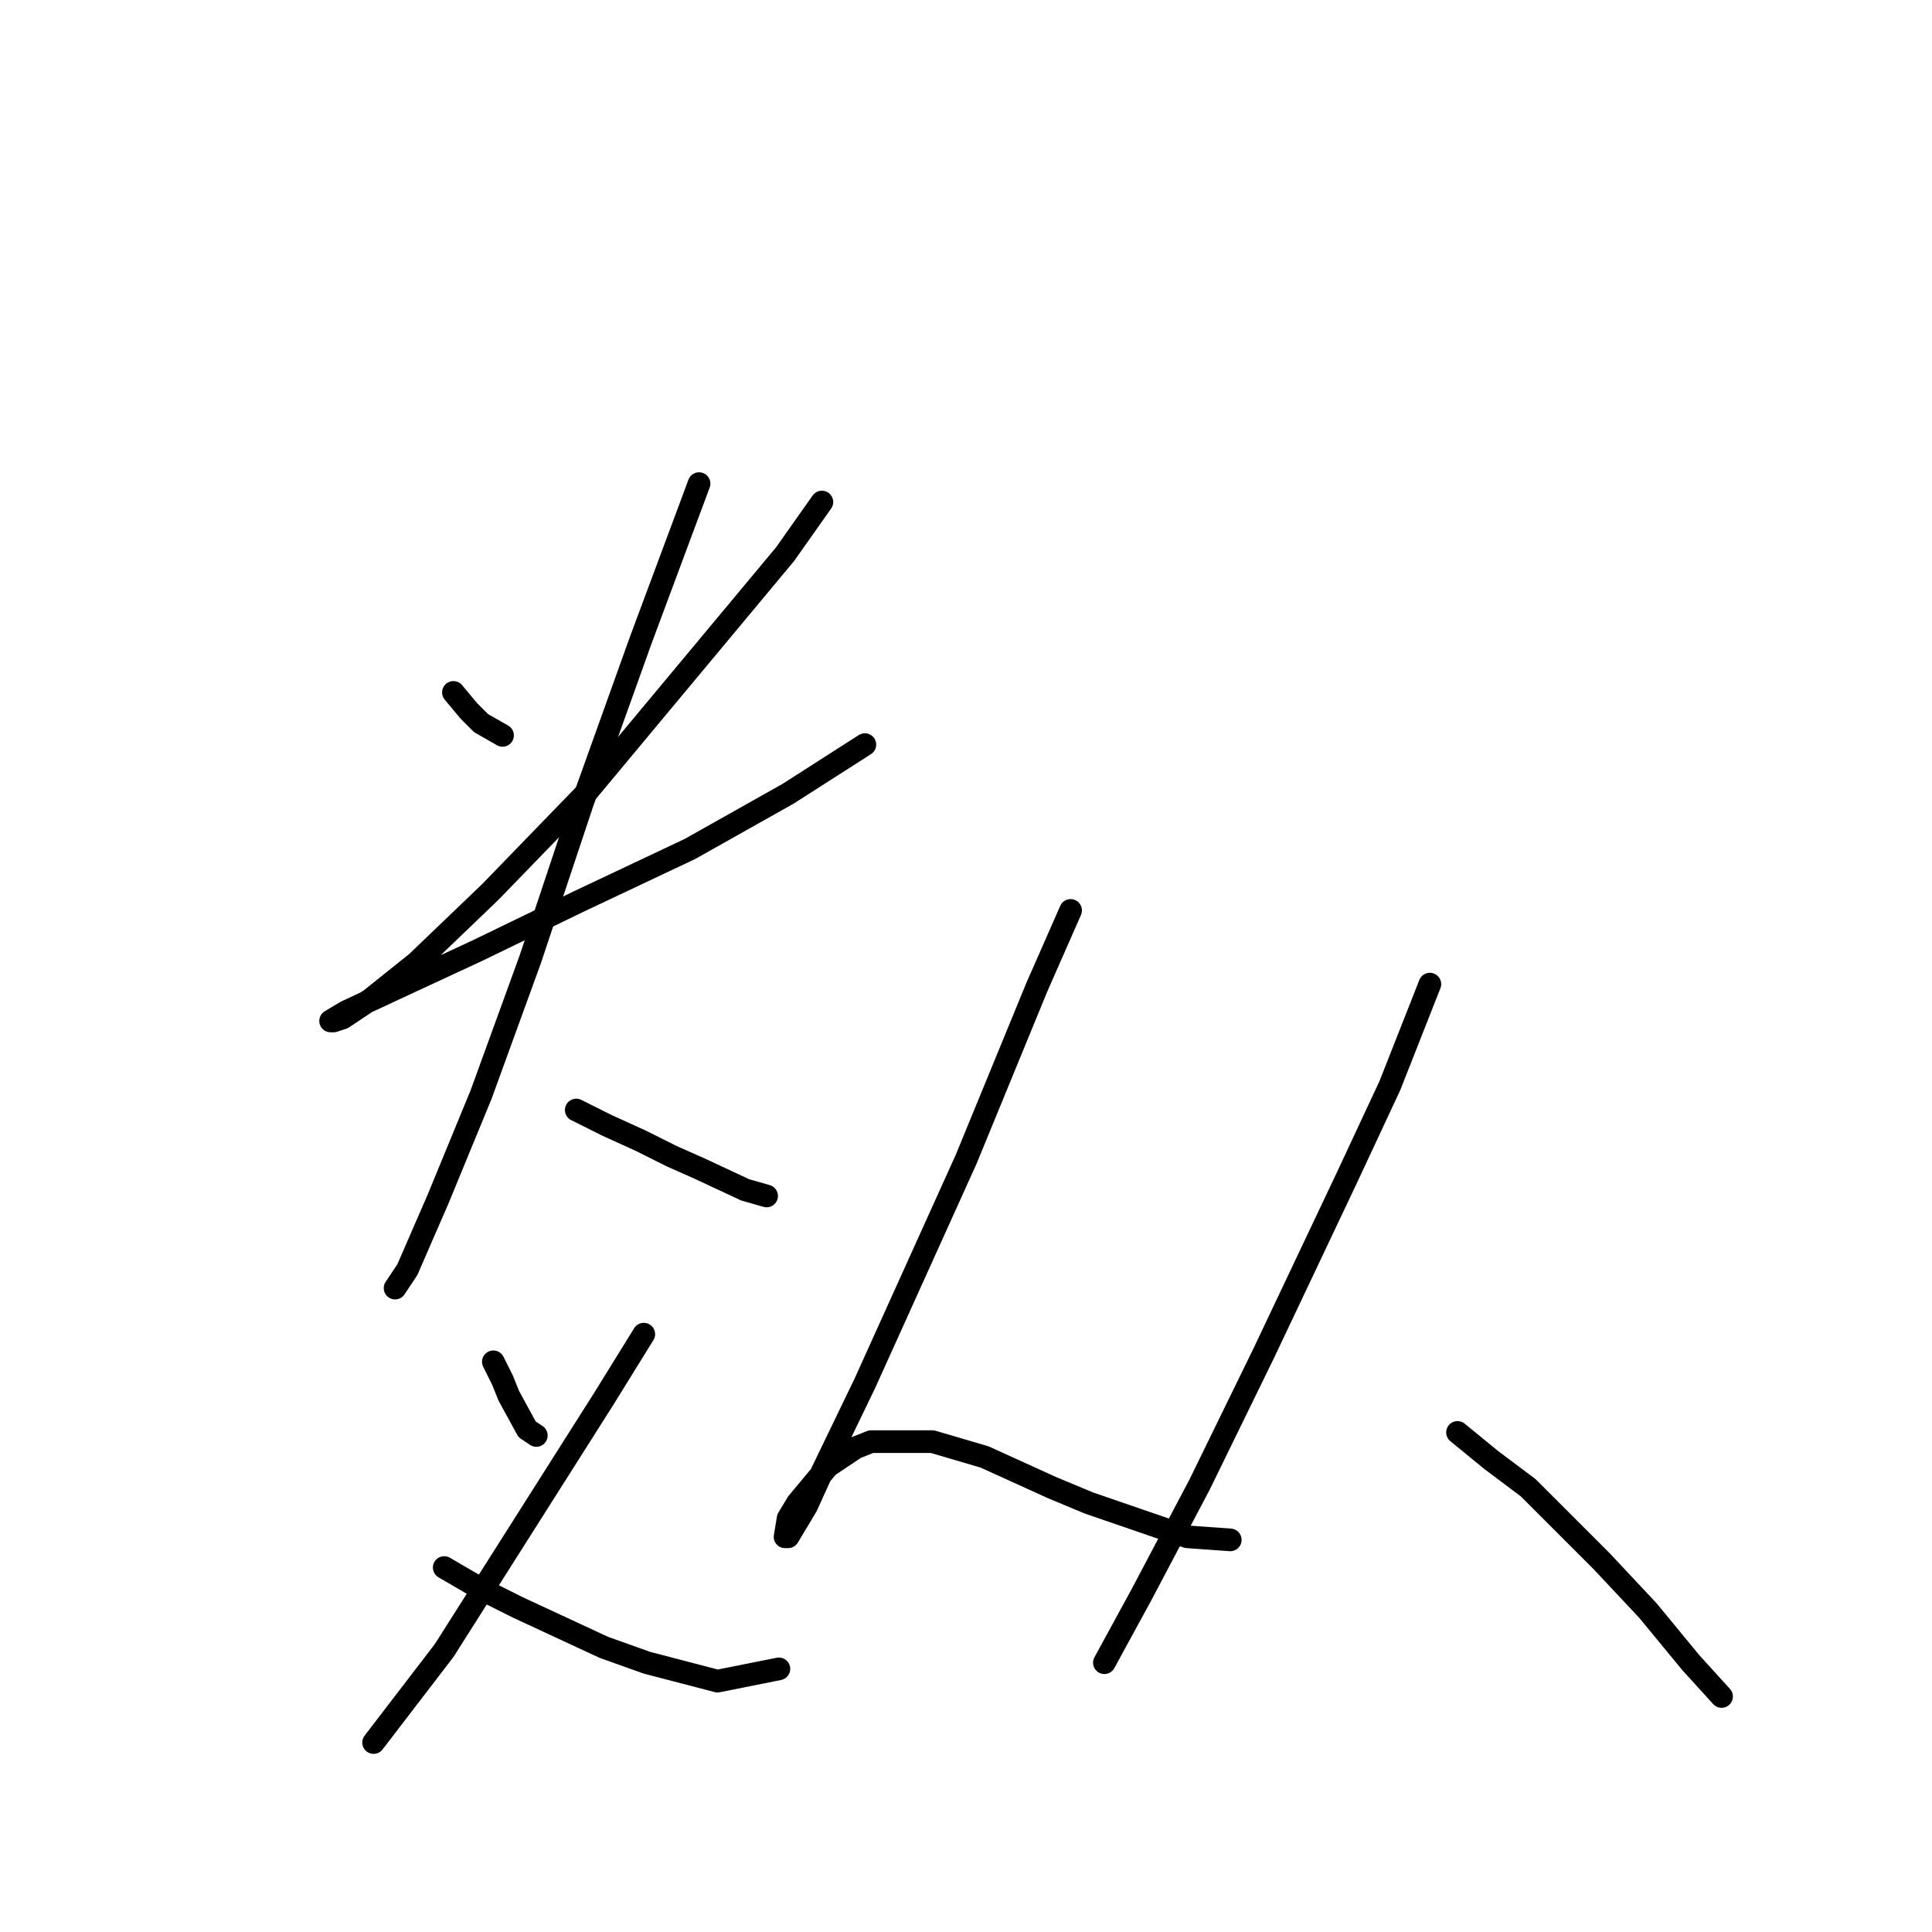 <?xml version="1.0" standalone="no"?>
    <svg width="256" height="256" xmlns="http://www.w3.org/2000/svg" version="1.1">
    <polyline stroke="black" stroke-width="3" stroke-linecap="round" fill="transparent" stroke-linejoin="round" points="60.081 91.748 62.115 94.189 63.742 95.816 66.59 97.444 66.59 97.444 " />
        <polyline stroke="black" stroke-width="3" stroke-linecap="round" fill="transparent" stroke-linejoin="round" points="108.905 66.522 104.022 73.438 97.919 80.762 77.576 105.174 64.963 118.194 55.198 127.552 49.095 132.434 45.433 134.876 44.213 135.283 43.806 135.283 45.84 134.062 51.943 131.214 63.335 125.925 76.762 119.415 91.409 112.498 104.429 105.174 114.601 98.664 114.601 98.664 " />
        <polyline stroke="black" stroke-width="3" stroke-linecap="round" fill="transparent" stroke-linejoin="round" points="92.63 64.08 84.9 84.831 77.169 106.395 70.252 127.145 63.742 145.047 58.046 158.881 53.977 168.239 52.35 170.68 52.35 170.68 " />
        <polyline stroke="black" stroke-width="3" stroke-linecap="round" fill="transparent" stroke-linejoin="round" points="76.355 147.082 80.424 149.116 84.9 151.15 88.968 153.185 92.63 154.812 98.733 157.66 101.581 158.474 101.581 158.474 " />
        <polyline stroke="black" stroke-width="3" stroke-linecap="round" fill="transparent" stroke-linejoin="round" points="65.37 180.445 66.59 182.886 67.404 184.921 69.845 189.396 71.066 190.21 71.066 190.21 " />
        <polyline stroke="black" stroke-width="3" stroke-linecap="round" fill="transparent" stroke-linejoin="round" points="85.306 176.783 80.017 185.327 58.86 218.691 49.502 230.897 49.502 230.897 " />
        <polyline stroke="black" stroke-width="3" stroke-linecap="round" fill="transparent" stroke-linejoin="round" points="58.86 207.705 63.742 210.553 68.625 212.995 80.017 218.284 85.713 220.318 95.071 222.759 103.209 221.132 103.209 221.132 " />
        <polyline stroke="black" stroke-width="3" stroke-linecap="round" fill="transparent" stroke-linejoin="round" points="141.861 120.635 137.386 130.807 128.028 153.592 114.601 183.293 108.905 195.092 106.87 199.568 104.429 203.637 104.022 203.637 104.429 201.195 105.65 199.161 109.719 194.279 113.38 191.837 115.415 191.024 123.552 191.024 130.469 193.058 139.42 197.127 144.302 199.161 157.322 203.637 163.018 204.043 163.018 204.043 " />
        <polyline stroke="black" stroke-width="3" stroke-linecap="round" fill="transparent" stroke-linejoin="round" points="189.465 130.4 184.175 143.827 178.479 156.033 167.494 179.224 158.95 196.72 151.219 211.367 146.337 220.318 146.337 220.318 " />
        <polyline stroke="black" stroke-width="3" stroke-linecap="round" fill="transparent" stroke-linejoin="round" points="193.127 189.803 197.602 193.465 202.485 197.127 212.249 206.891 218.352 213.401 224.049 220.318 228.117 224.794 228.117 224.794 " />
        </svg>